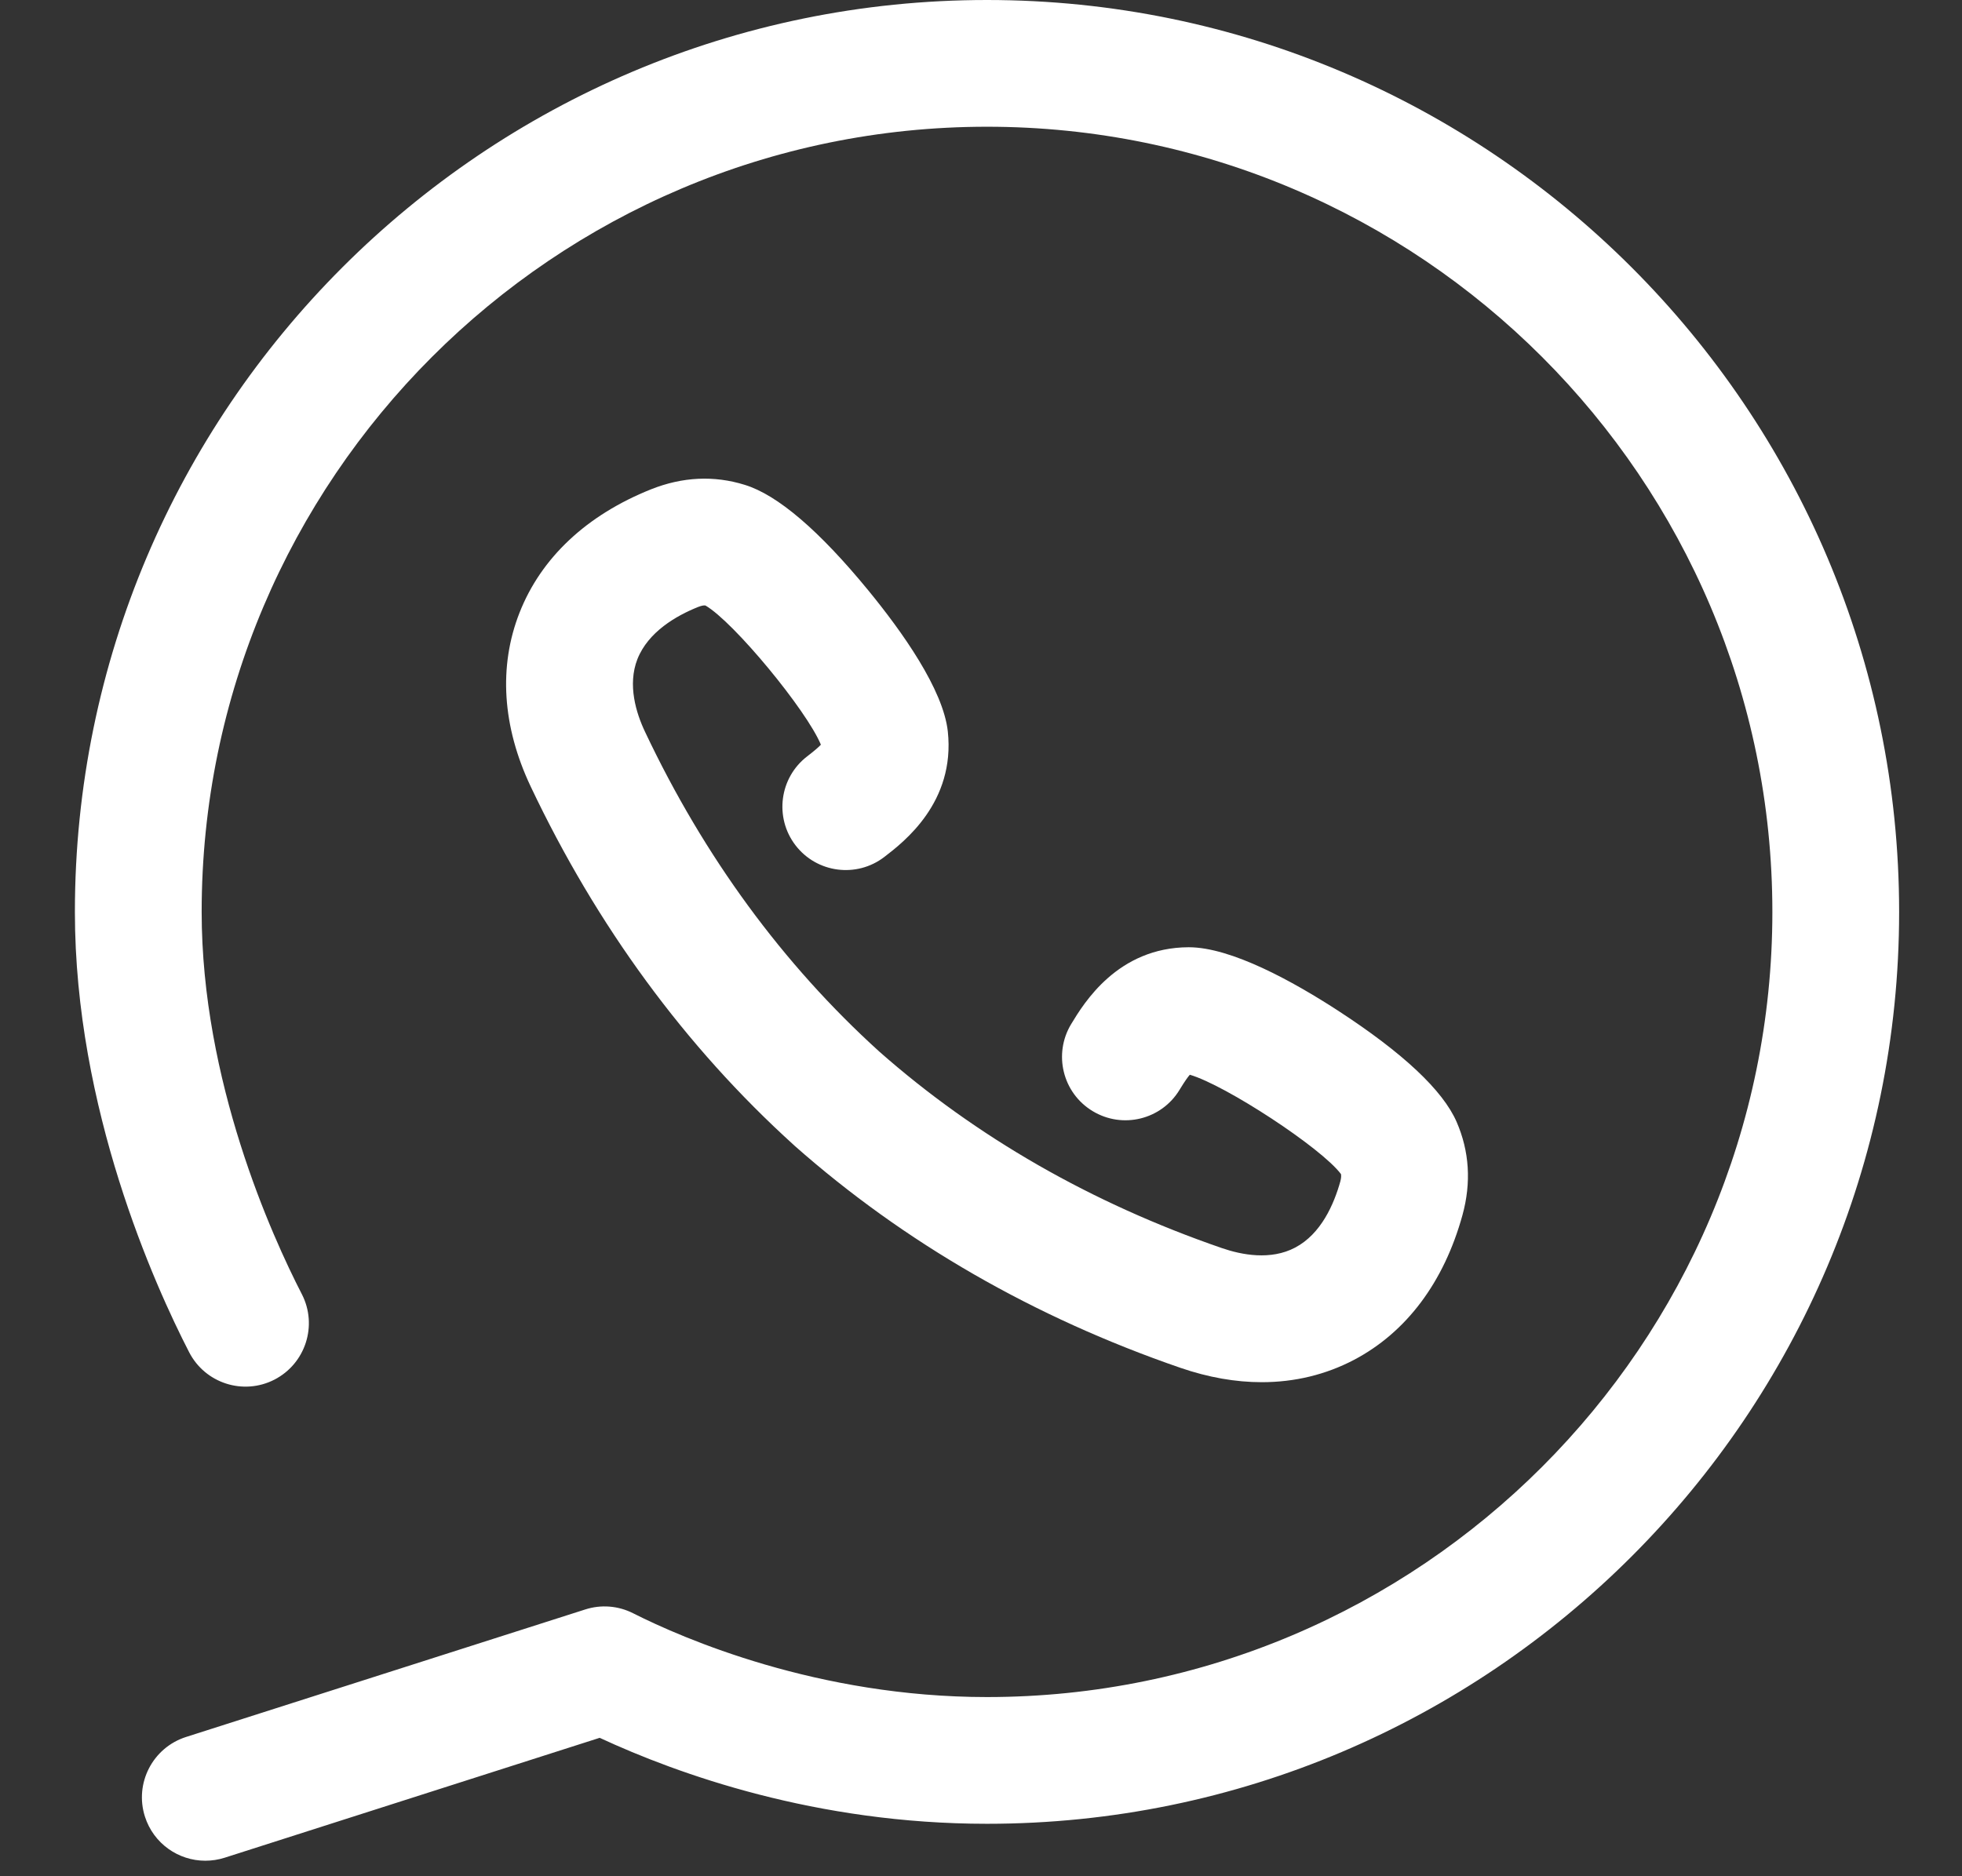 <svg width="23" height="22" viewBox="0 0 23 22" fill="none" xmlns="http://www.w3.org/2000/svg">
<rect x="0" y="0" width="23" height="22" fill="#333333" stroke="none"/>
<g clip-path="url(#clip0)">
<path d="M11.57 0C5.674 0 0.878 4.797 0.878 10.693C0.878 13 1.814 15.072 2.217 15.855C2.405 16.221 2.853 16.364 3.217 16.177C3.582 15.989 3.726 15.541 3.539 15.176C3.185 14.489 2.364 12.675 2.364 10.692C2.364 5.616 6.494 1.486 11.57 1.486C16.647 1.486 20.777 5.616 20.777 10.693C20.777 15.769 16.647 19.899 11.57 19.899C9.585 19.899 8.007 19.212 7.421 18.916C7.247 18.828 7.046 18.812 6.86 18.872L2.181 20.367C1.79 20.492 1.574 20.91 1.699 21.301C1.8 21.617 2.092 21.818 2.406 21.818C2.481 21.818 2.558 21.807 2.633 21.783L7.03 20.377C7.95 20.804 9.569 21.385 11.57 21.385C17.466 21.385 22.263 16.588 22.263 10.693C22.263 4.797 17.466 0 11.57 0Z" fill="white"/>
<path d="M9.462 8.869C9.137 9.119 9.076 9.586 9.325 9.911C9.575 10.237 10.042 10.298 10.367 10.048C10.595 9.873 11.2 9.408 11.111 8.577C11.057 8.083 10.575 7.406 10.18 6.924C9.602 6.219 9.113 5.802 8.73 5.685C8.37 5.573 8.001 5.591 7.633 5.737C6.877 6.039 6.343 6.54 6.09 7.185C5.843 7.814 5.888 8.517 6.22 9.22C6.995 10.856 8.031 12.27 9.3 13.421C9.305 13.426 9.31 13.43 9.315 13.435C10.601 14.572 12.123 15.448 13.839 16.039C14.165 16.151 14.484 16.207 14.791 16.207C15.177 16.207 15.542 16.119 15.875 15.944C16.488 15.62 16.927 15.034 17.144 14.248C17.249 13.867 17.225 13.499 17.076 13.156C16.915 12.785 16.447 12.346 15.683 11.849C15.161 11.51 14.434 11.107 13.935 11.107C13.935 11.107 13.935 11.107 13.934 11.107C13.101 11.11 12.706 11.762 12.557 12.008C12.345 12.359 12.457 12.816 12.808 13.028C13.159 13.241 13.616 13.129 13.828 12.778C13.887 12.681 13.924 12.629 13.948 12.602C14.367 12.724 15.49 13.459 15.72 13.767C15.723 13.784 15.724 13.809 15.712 13.854C15.638 14.119 15.487 14.469 15.182 14.629C14.896 14.78 14.556 14.715 14.322 14.634C12.796 14.108 11.444 13.333 10.306 12.329C10.306 12.328 10.306 12.328 10.305 12.328C9.178 11.306 8.255 10.047 7.563 8.584C7.456 8.36 7.355 8.029 7.472 7.729C7.599 7.408 7.929 7.219 8.184 7.117C8.228 7.1 8.252 7.097 8.27 7.1C8.603 7.294 9.456 8.328 9.623 8.732C9.599 8.758 9.552 8.8 9.462 8.869Z" fill="white"/>
</g>
<defs>
<clipPath id="clip0">
<rect width="21.818" height="21.818" fill="white" transform="translate(0.661)"/>
</clipPath>
</defs>
</svg>
